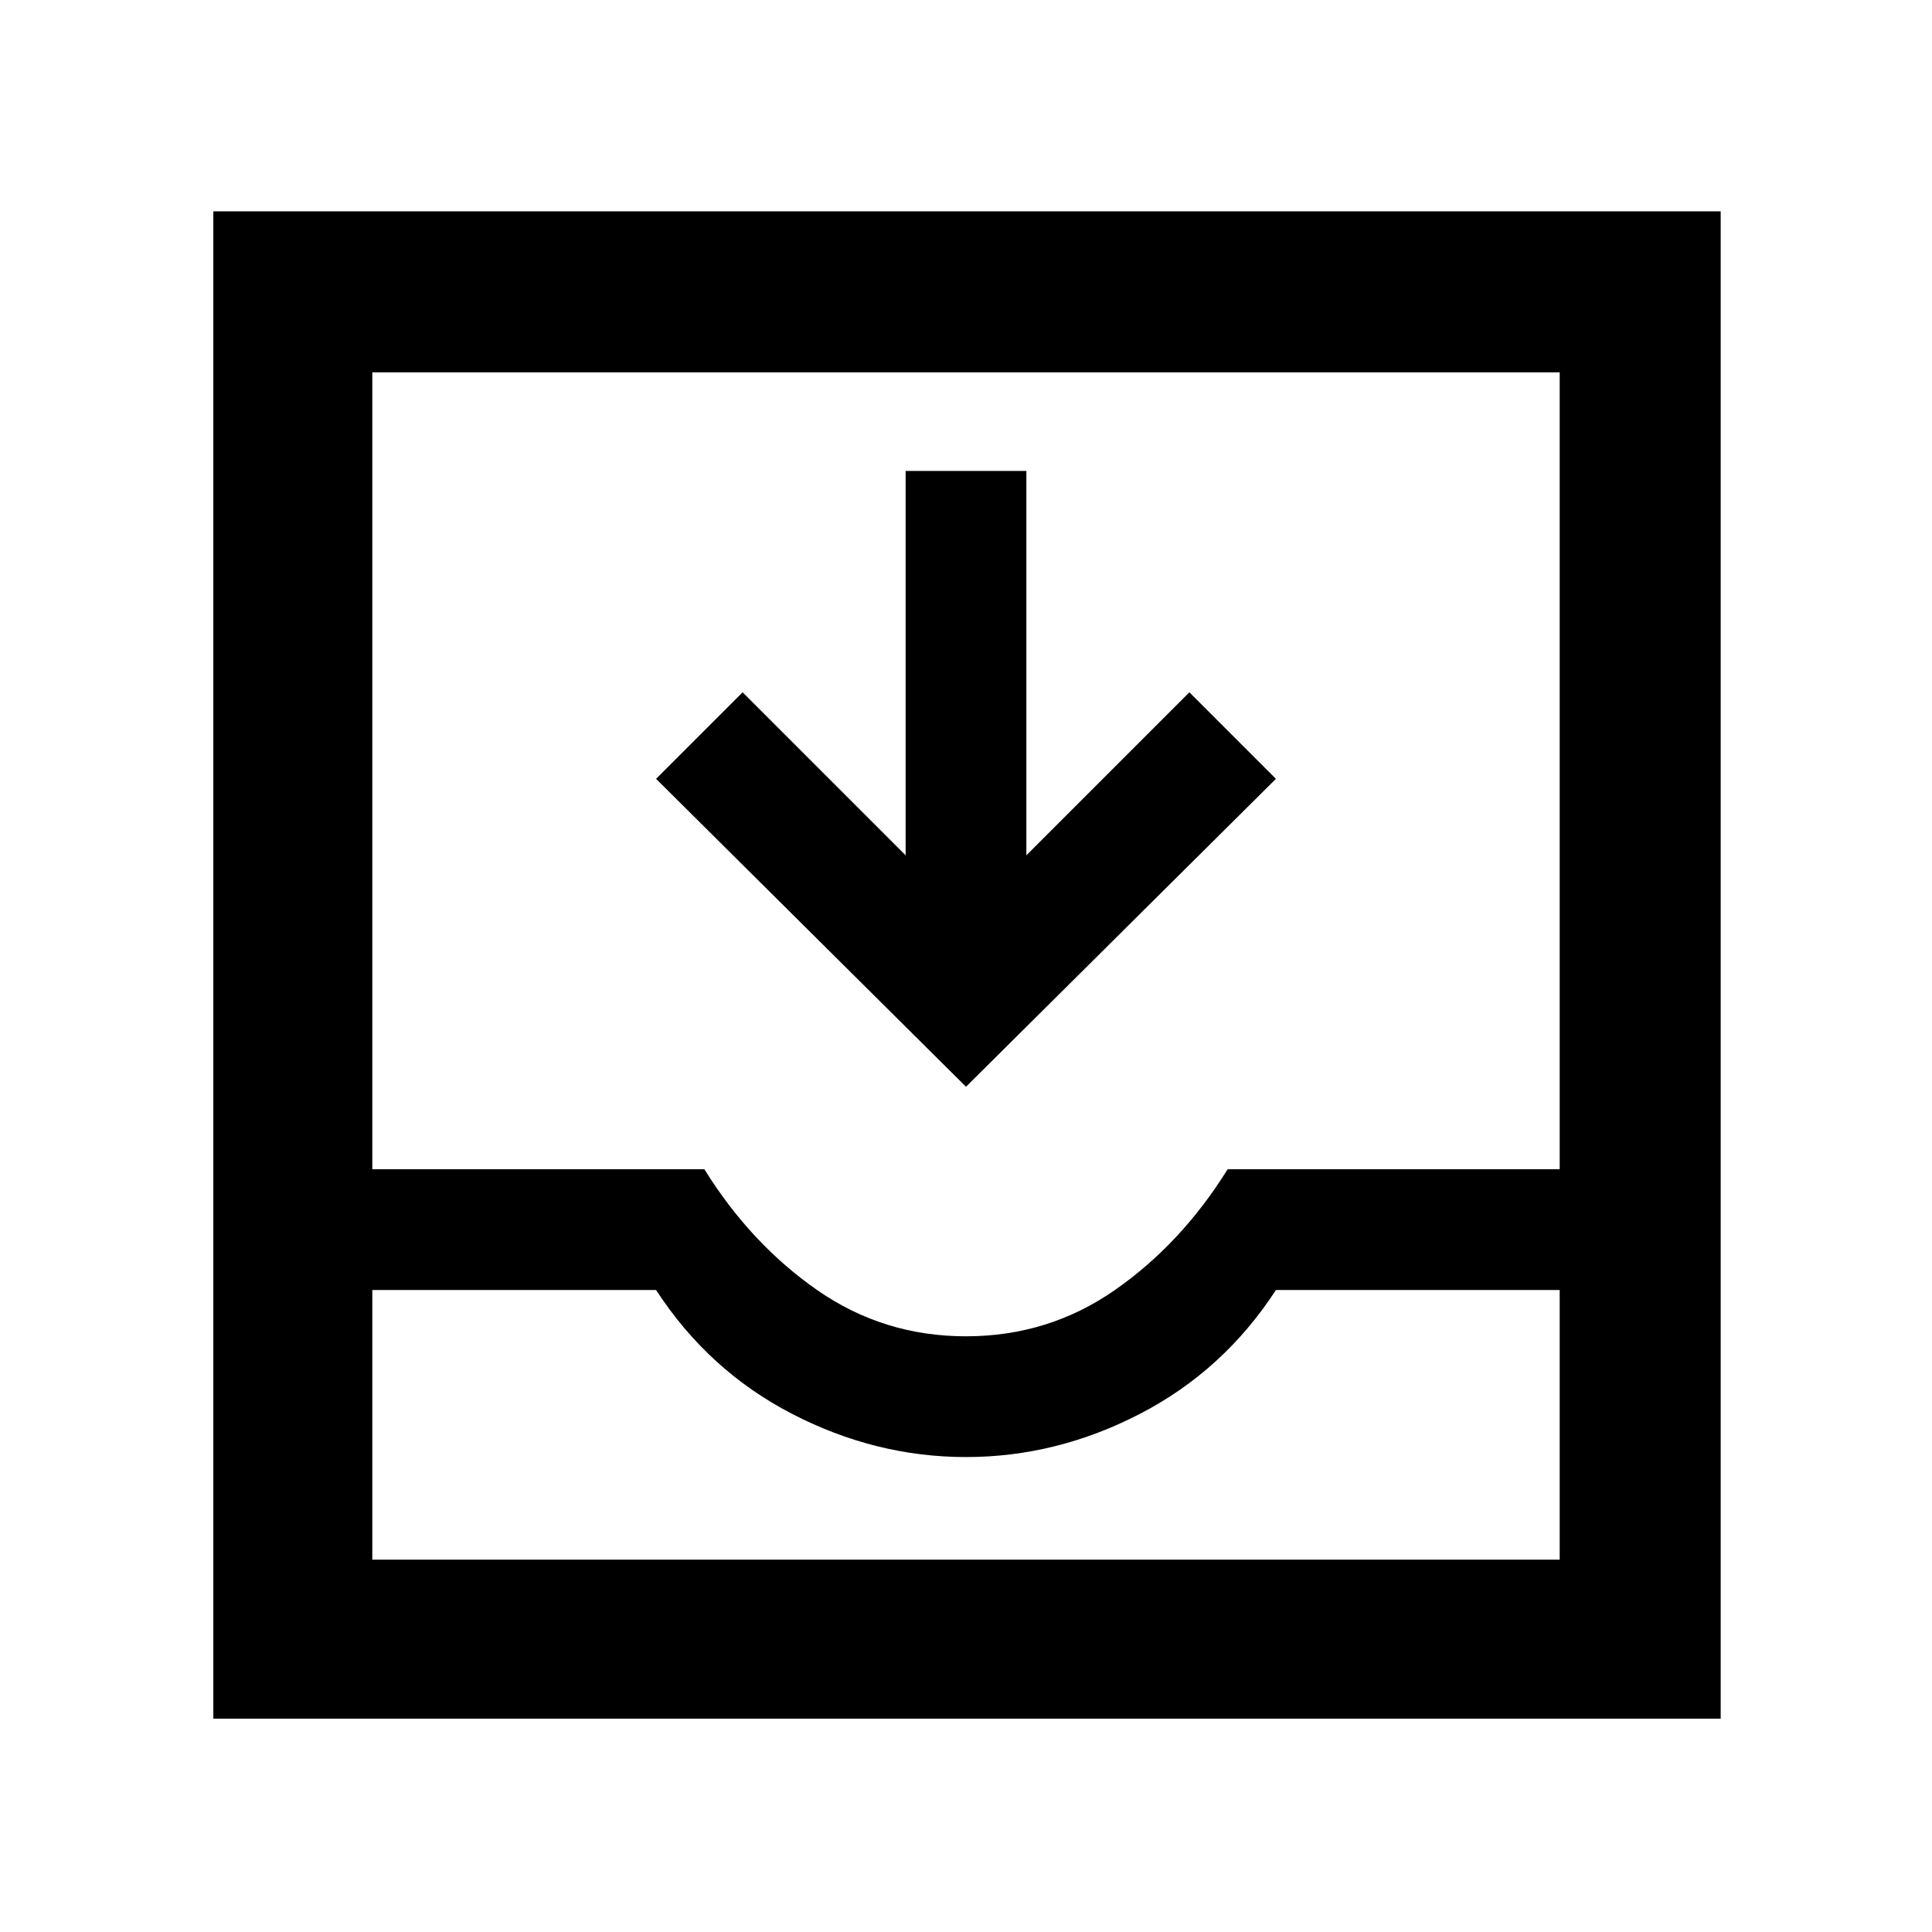 <svg xmlns="http://www.w3.org/2000/svg" height="48" width="48"><path d="M5.3 42.7V5.25H42.75V42.7ZM9.25 38.75H38.75V32.05H31.7Q30.4 34.05 28.325 35.125Q26.25 36.2 24 36.2Q21.75 36.2 19.675 35.125Q17.6 34.05 16.3 32.05H9.25ZM24 33.2Q26.05 33.2 27.7 32.05Q29.35 30.9 30.5 29.05H38.75V9.25H9.25V29.05H17.5Q18.65 30.9 20.3 32.05Q21.95 33.2 24 33.2ZM24 27 16.3 19.35 18.45 17.2 22.5 21.25V11.7H25.5V21.25L29.55 17.2L31.7 19.35ZM9.25 38.75H16.3Q17.6 38.75 19.675 38.75Q21.75 38.75 24 38.75Q26.25 38.75 28.325 38.75Q30.4 38.75 31.7 38.75H38.75Z"/></svg>
